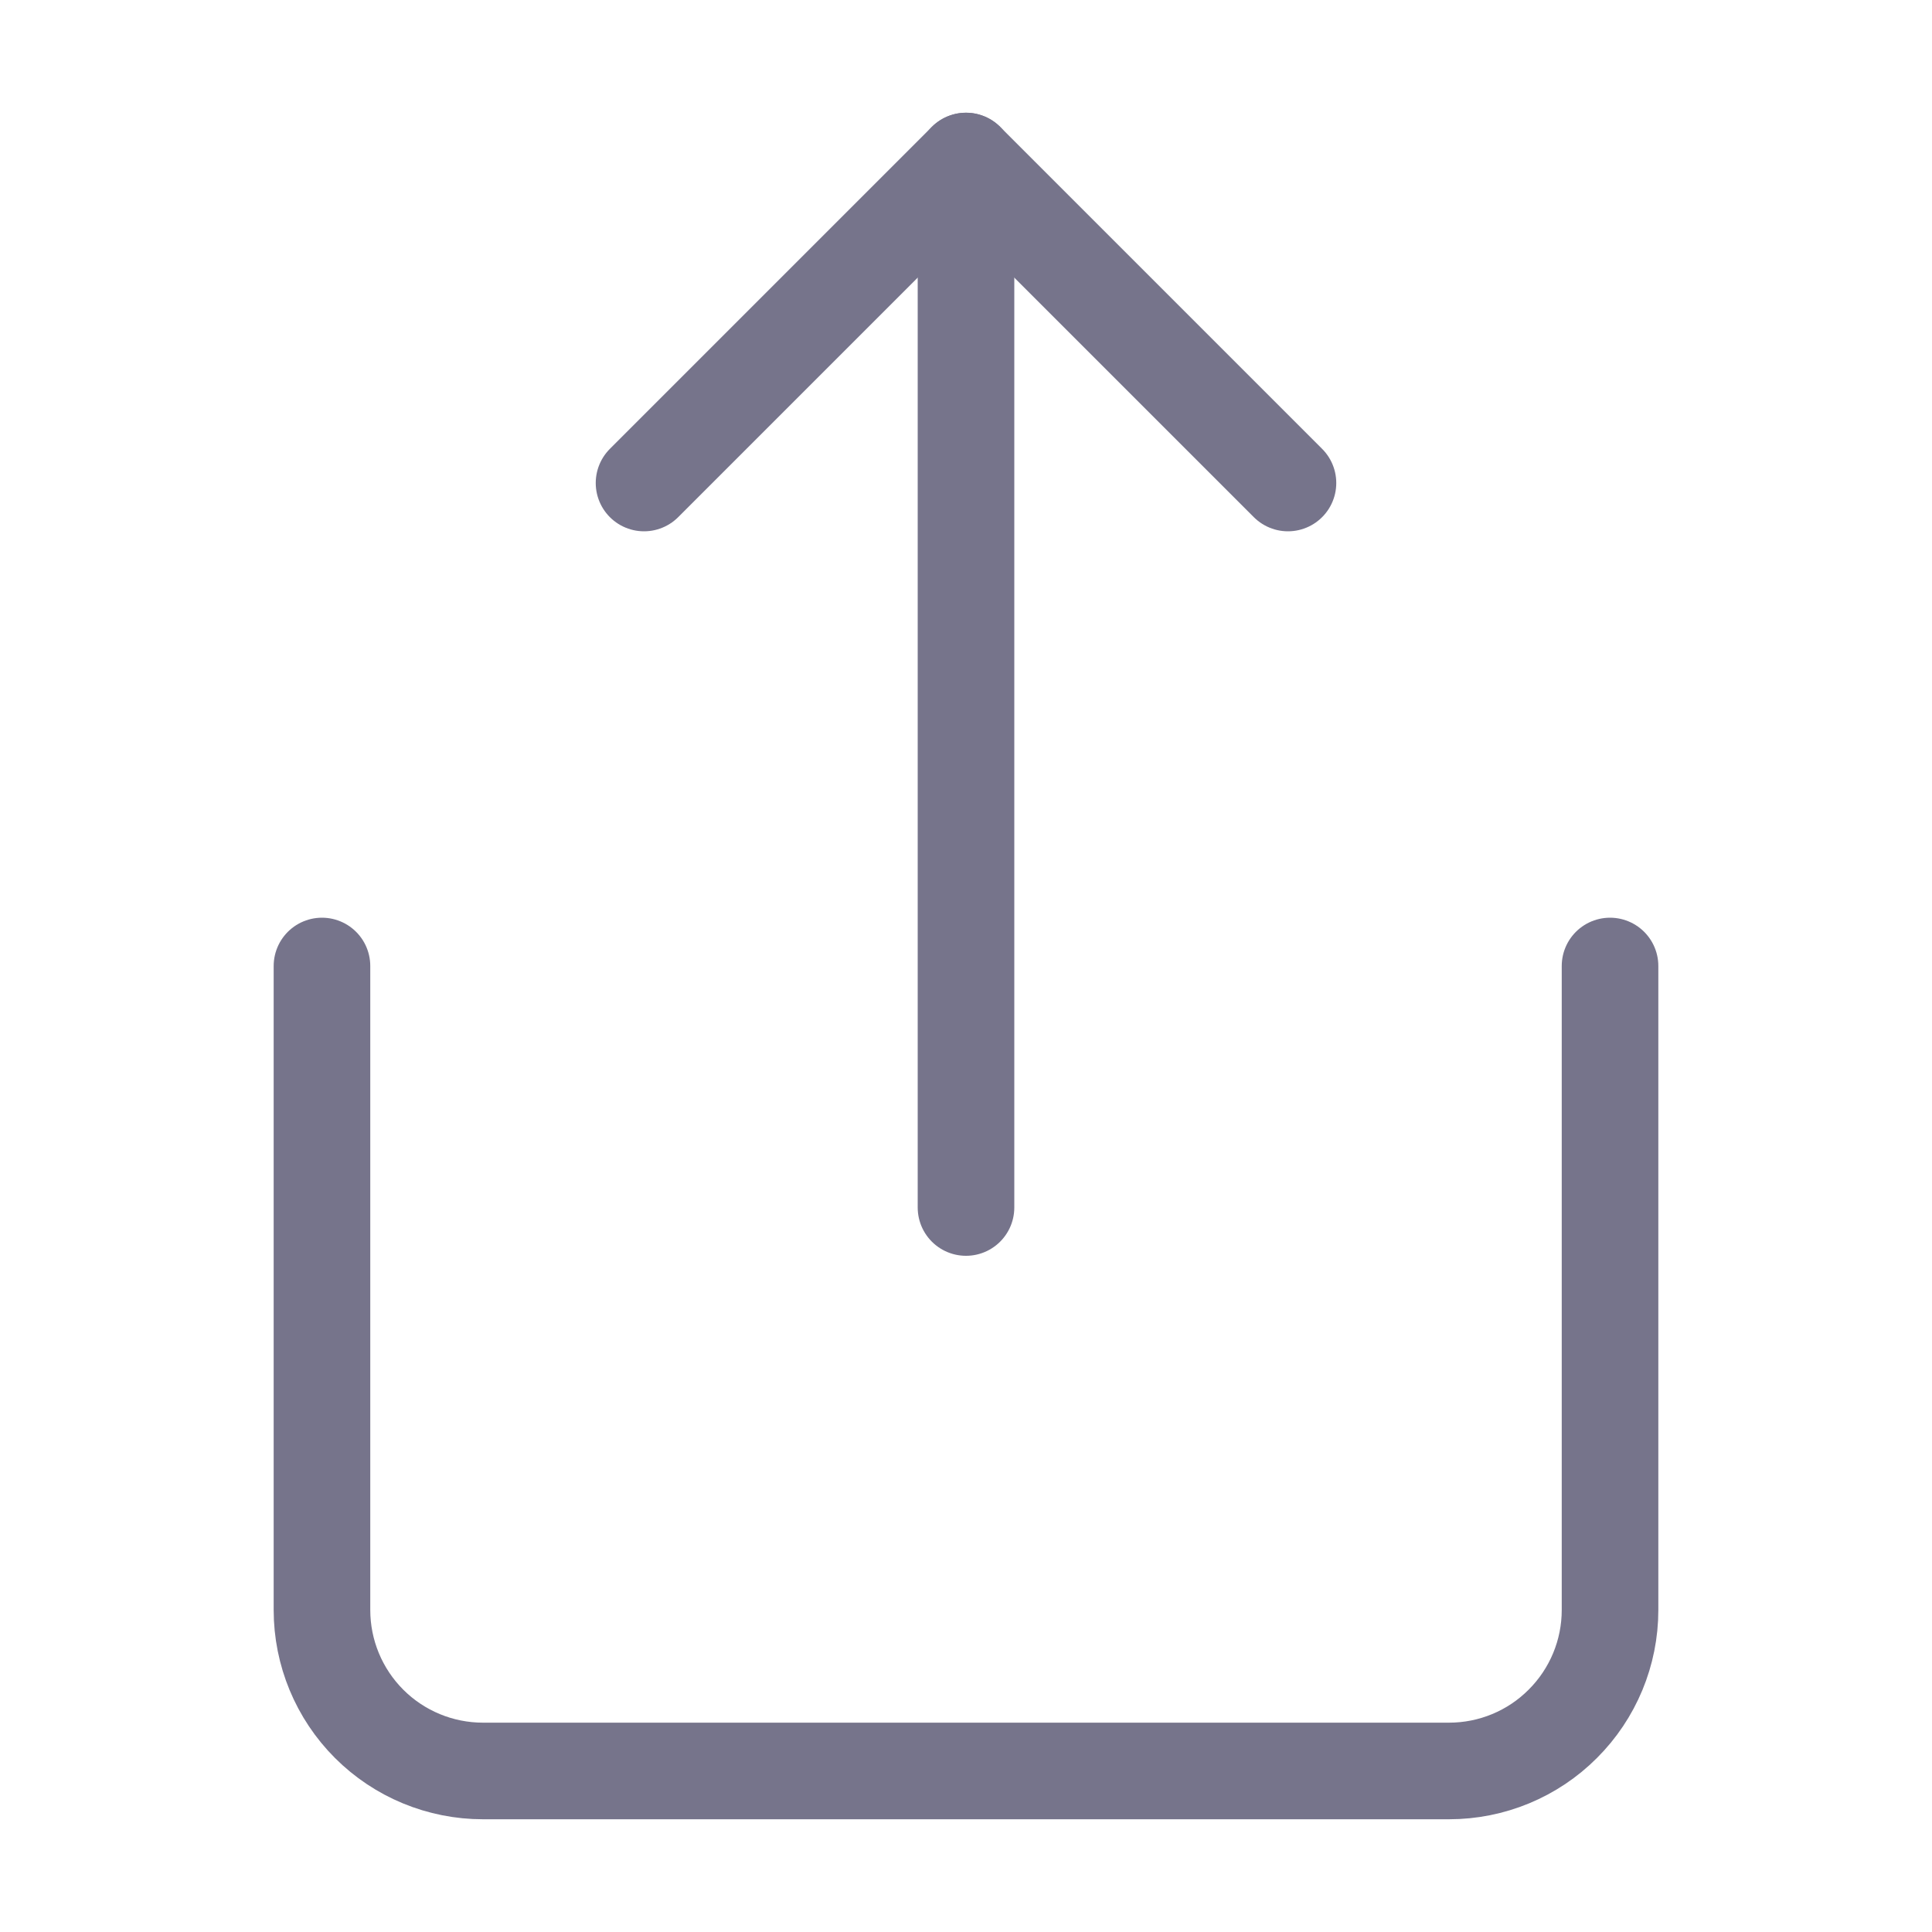 <svg width="20" height="20" viewBox="0 0 20 20" fill="none" xmlns="http://www.w3.org/2000/svg">
<path d="M3.333 10V16.667C3.333 17.109 3.509 17.533 3.821 17.845C4.134 18.158 4.558 18.333 5 18.333H15C15.442 18.333 15.866 18.158 16.178 17.845C16.491 17.533 16.667 17.109 16.667 16.667V10" stroke="#76748B" stroke-linecap="round" stroke-linejoin="round"/>
<path d="M13.333 5L10 1.667L6.667 5" stroke="#76748B" stroke-linecap="round" stroke-linejoin="round"/>
<path d="M10 1.667V12.5" stroke="#76748B" stroke-linecap="round" stroke-linejoin="round"/>
</svg>
